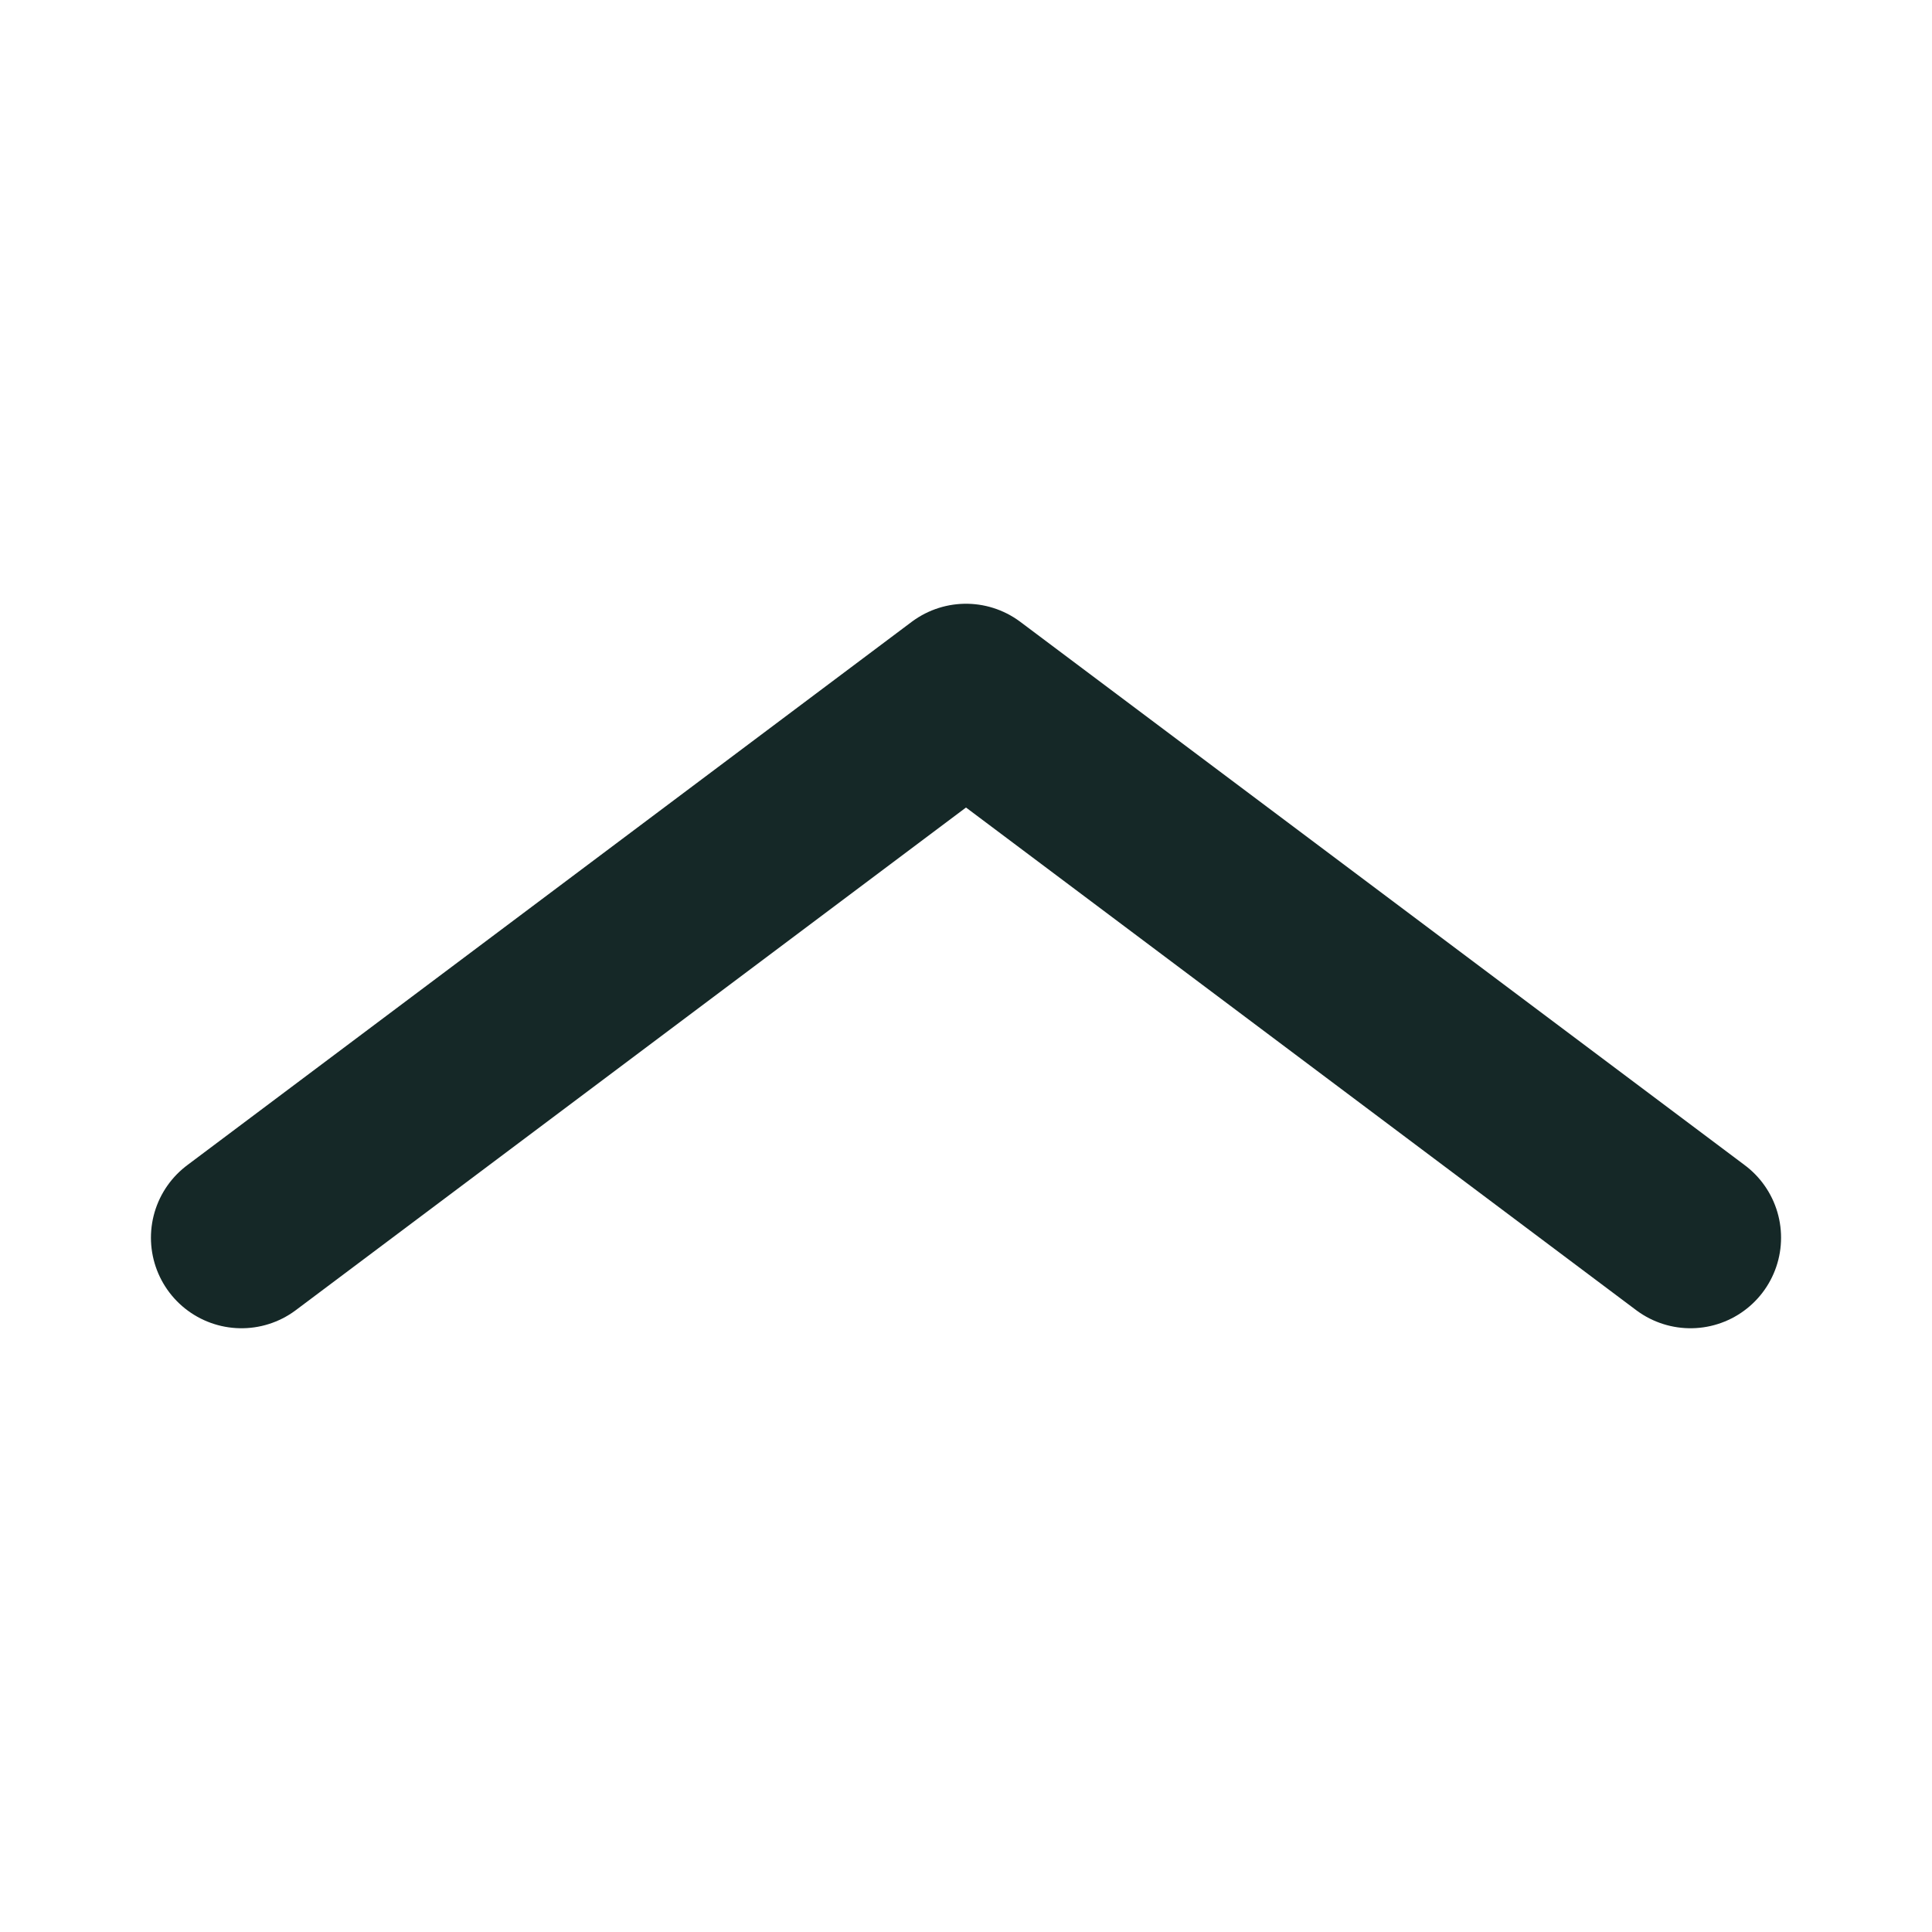 <svg width="32" height="32" viewBox="0 0 32 32" fill="none" xmlns="http://www.w3.org/2000/svg">
<path d="M28 20.5L16 11.5L4 20.5" stroke="#152827" stroke-width="3" stroke-linecap="round" stroke-linejoin="round"/>
</svg>
